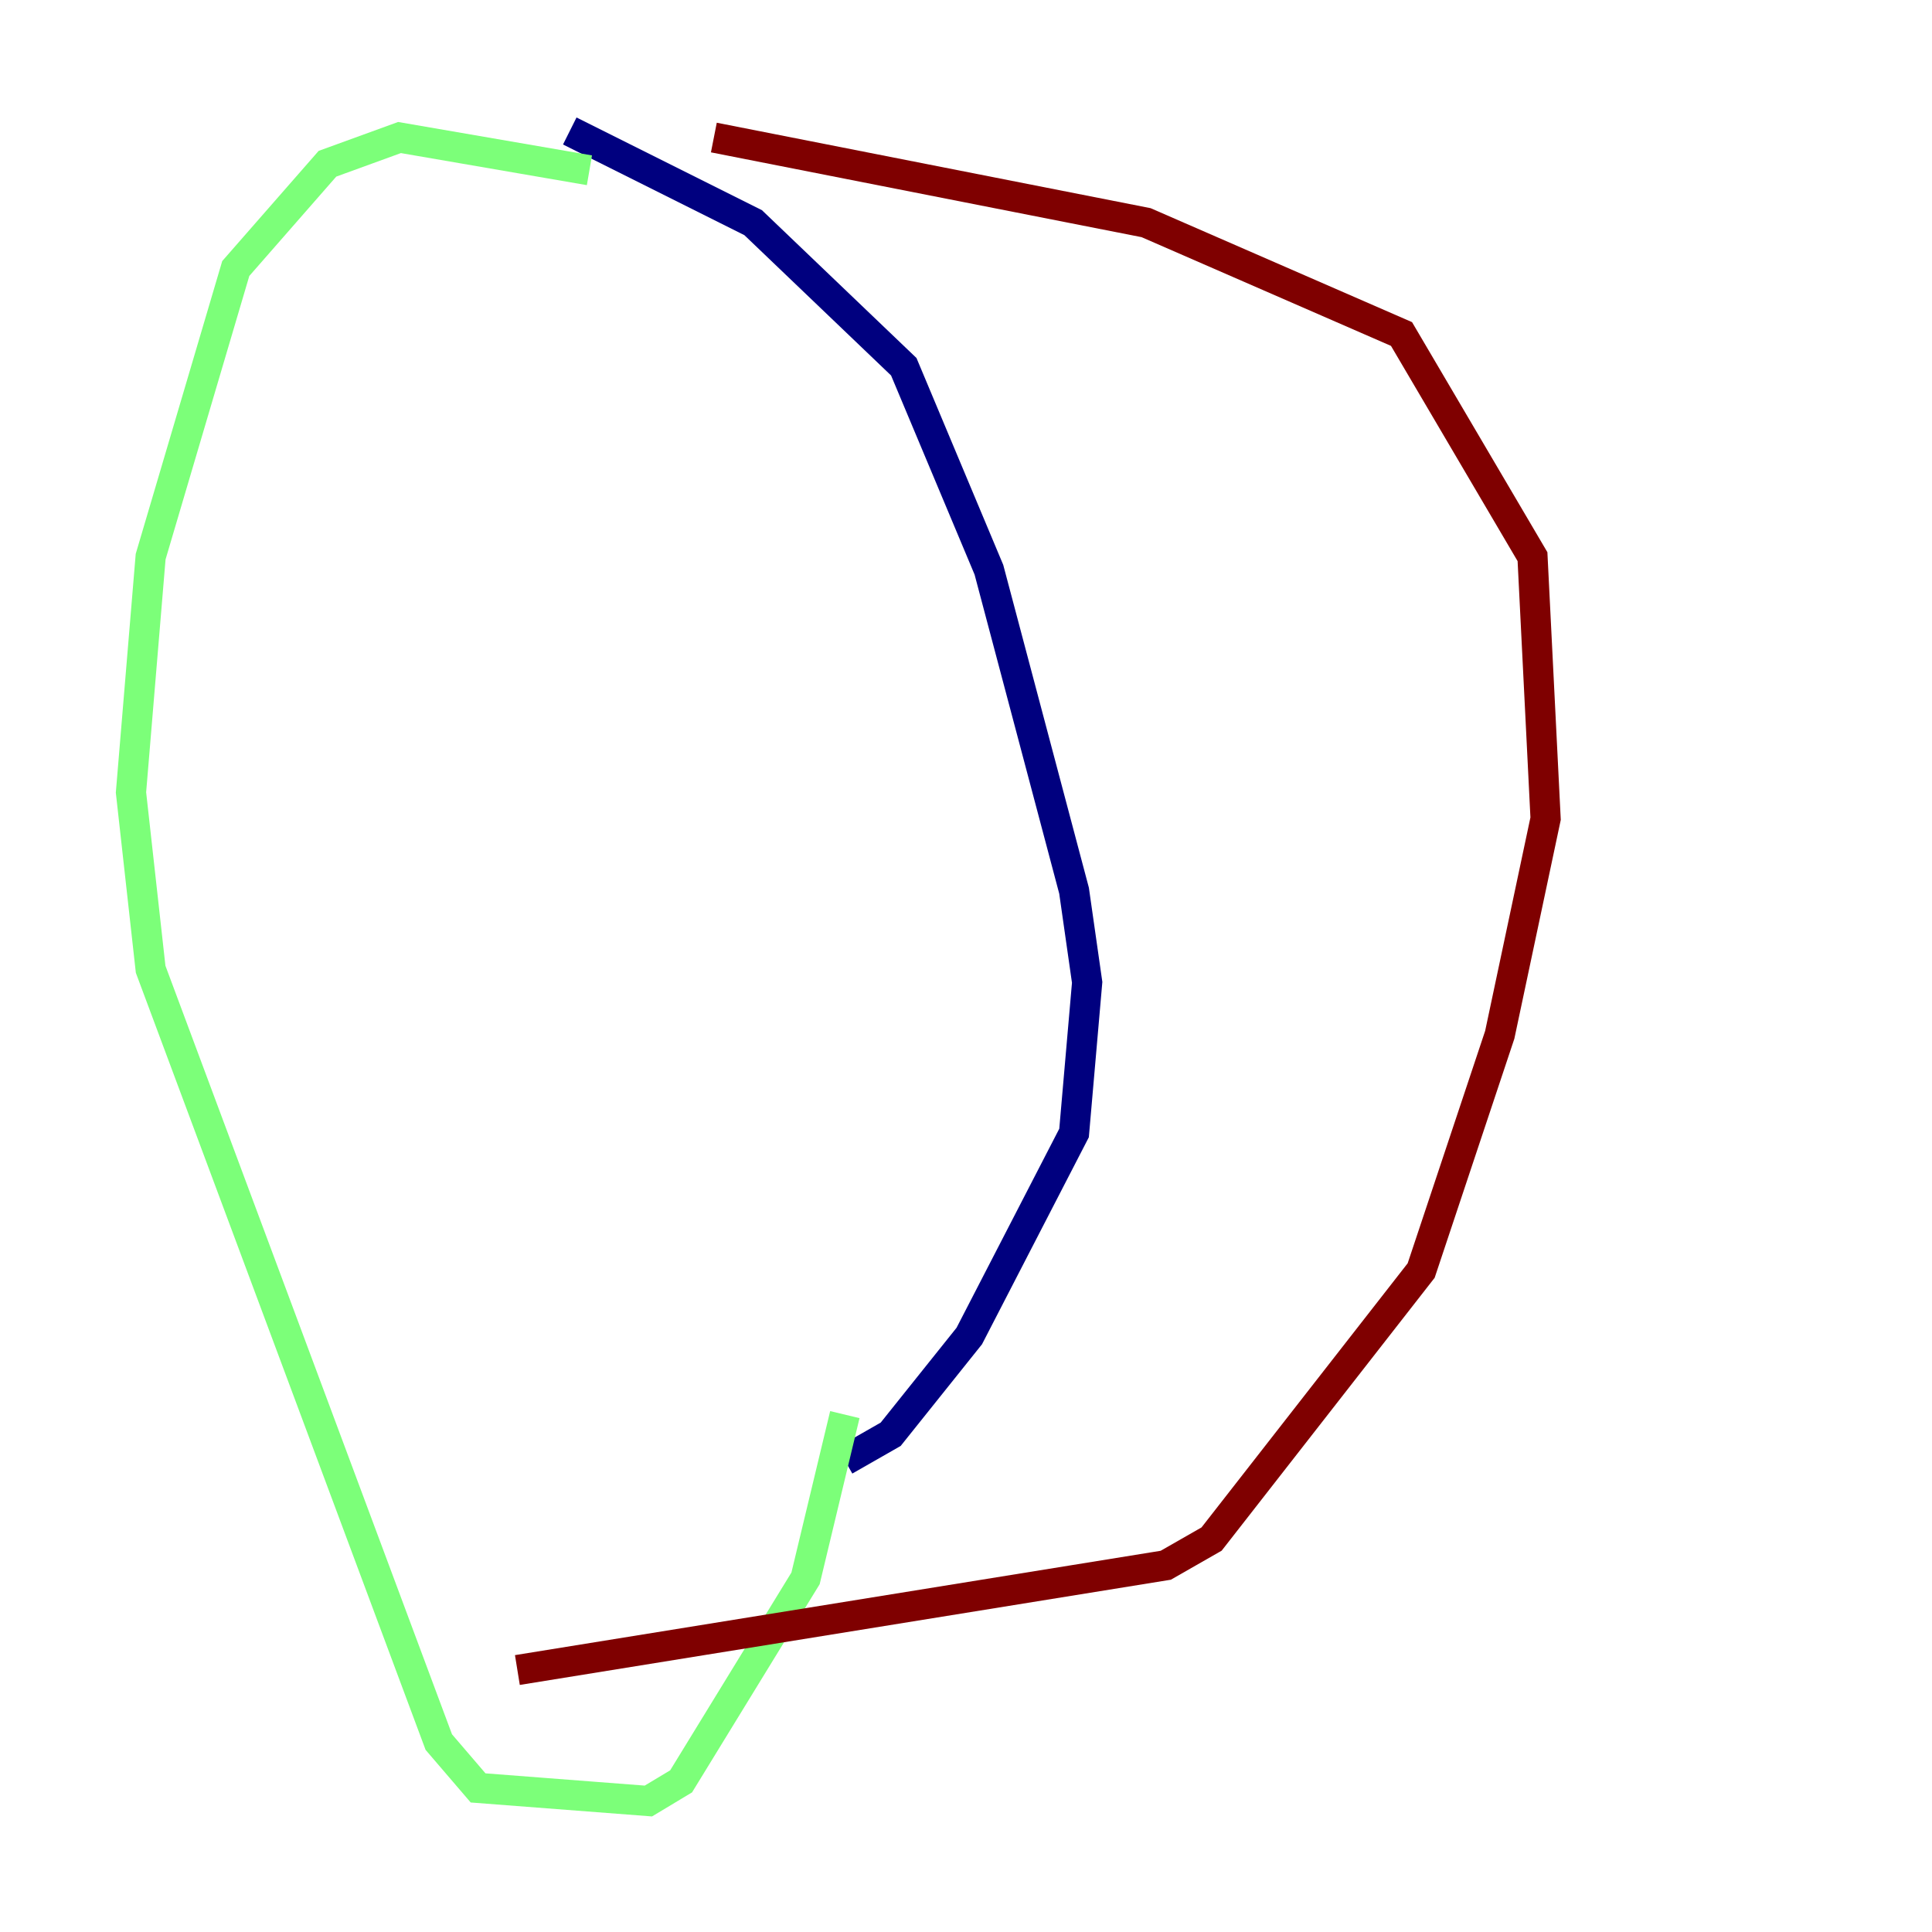<?xml version="1.0" encoding="utf-8" ?>
<svg baseProfile="tiny" height="128" version="1.2" viewBox="0,0,128,128" width="128" xmlns="http://www.w3.org/2000/svg" xmlns:ev="http://www.w3.org/2001/xml-events" xmlns:xlink="http://www.w3.org/1999/xlink"><defs /><polyline fill="none" points="37.749,8.678 49.898,14.752 59.878,24.298 65.519,37.749 71.159,59.01 72.027,65.085 71.159,75.064 64.217,88.515 59.01,95.024 55.973,96.759" stroke="#00007f" stroke-width="2" /><polyline fill="none" points="39.051,11.281 26.468,9.112 21.695,10.848 15.62,17.79 9.98,36.881 8.678,52.502 9.98,64.217 29.071,115.417 31.675,118.454 42.956,119.322 45.125,118.02 53.37,104.57 55.973,93.722" stroke="#7cff79" stroke-width="2" /><polyline fill="none" points="47.295,9.112 75.932,14.752 92.854,22.129 101.532,36.881 102.4,54.237 99.363,68.556 94.156,84.176 80.271,101.966 77.234,103.702 34.278,110.644" stroke="#7f0000" stroke-width="2" /></svg>